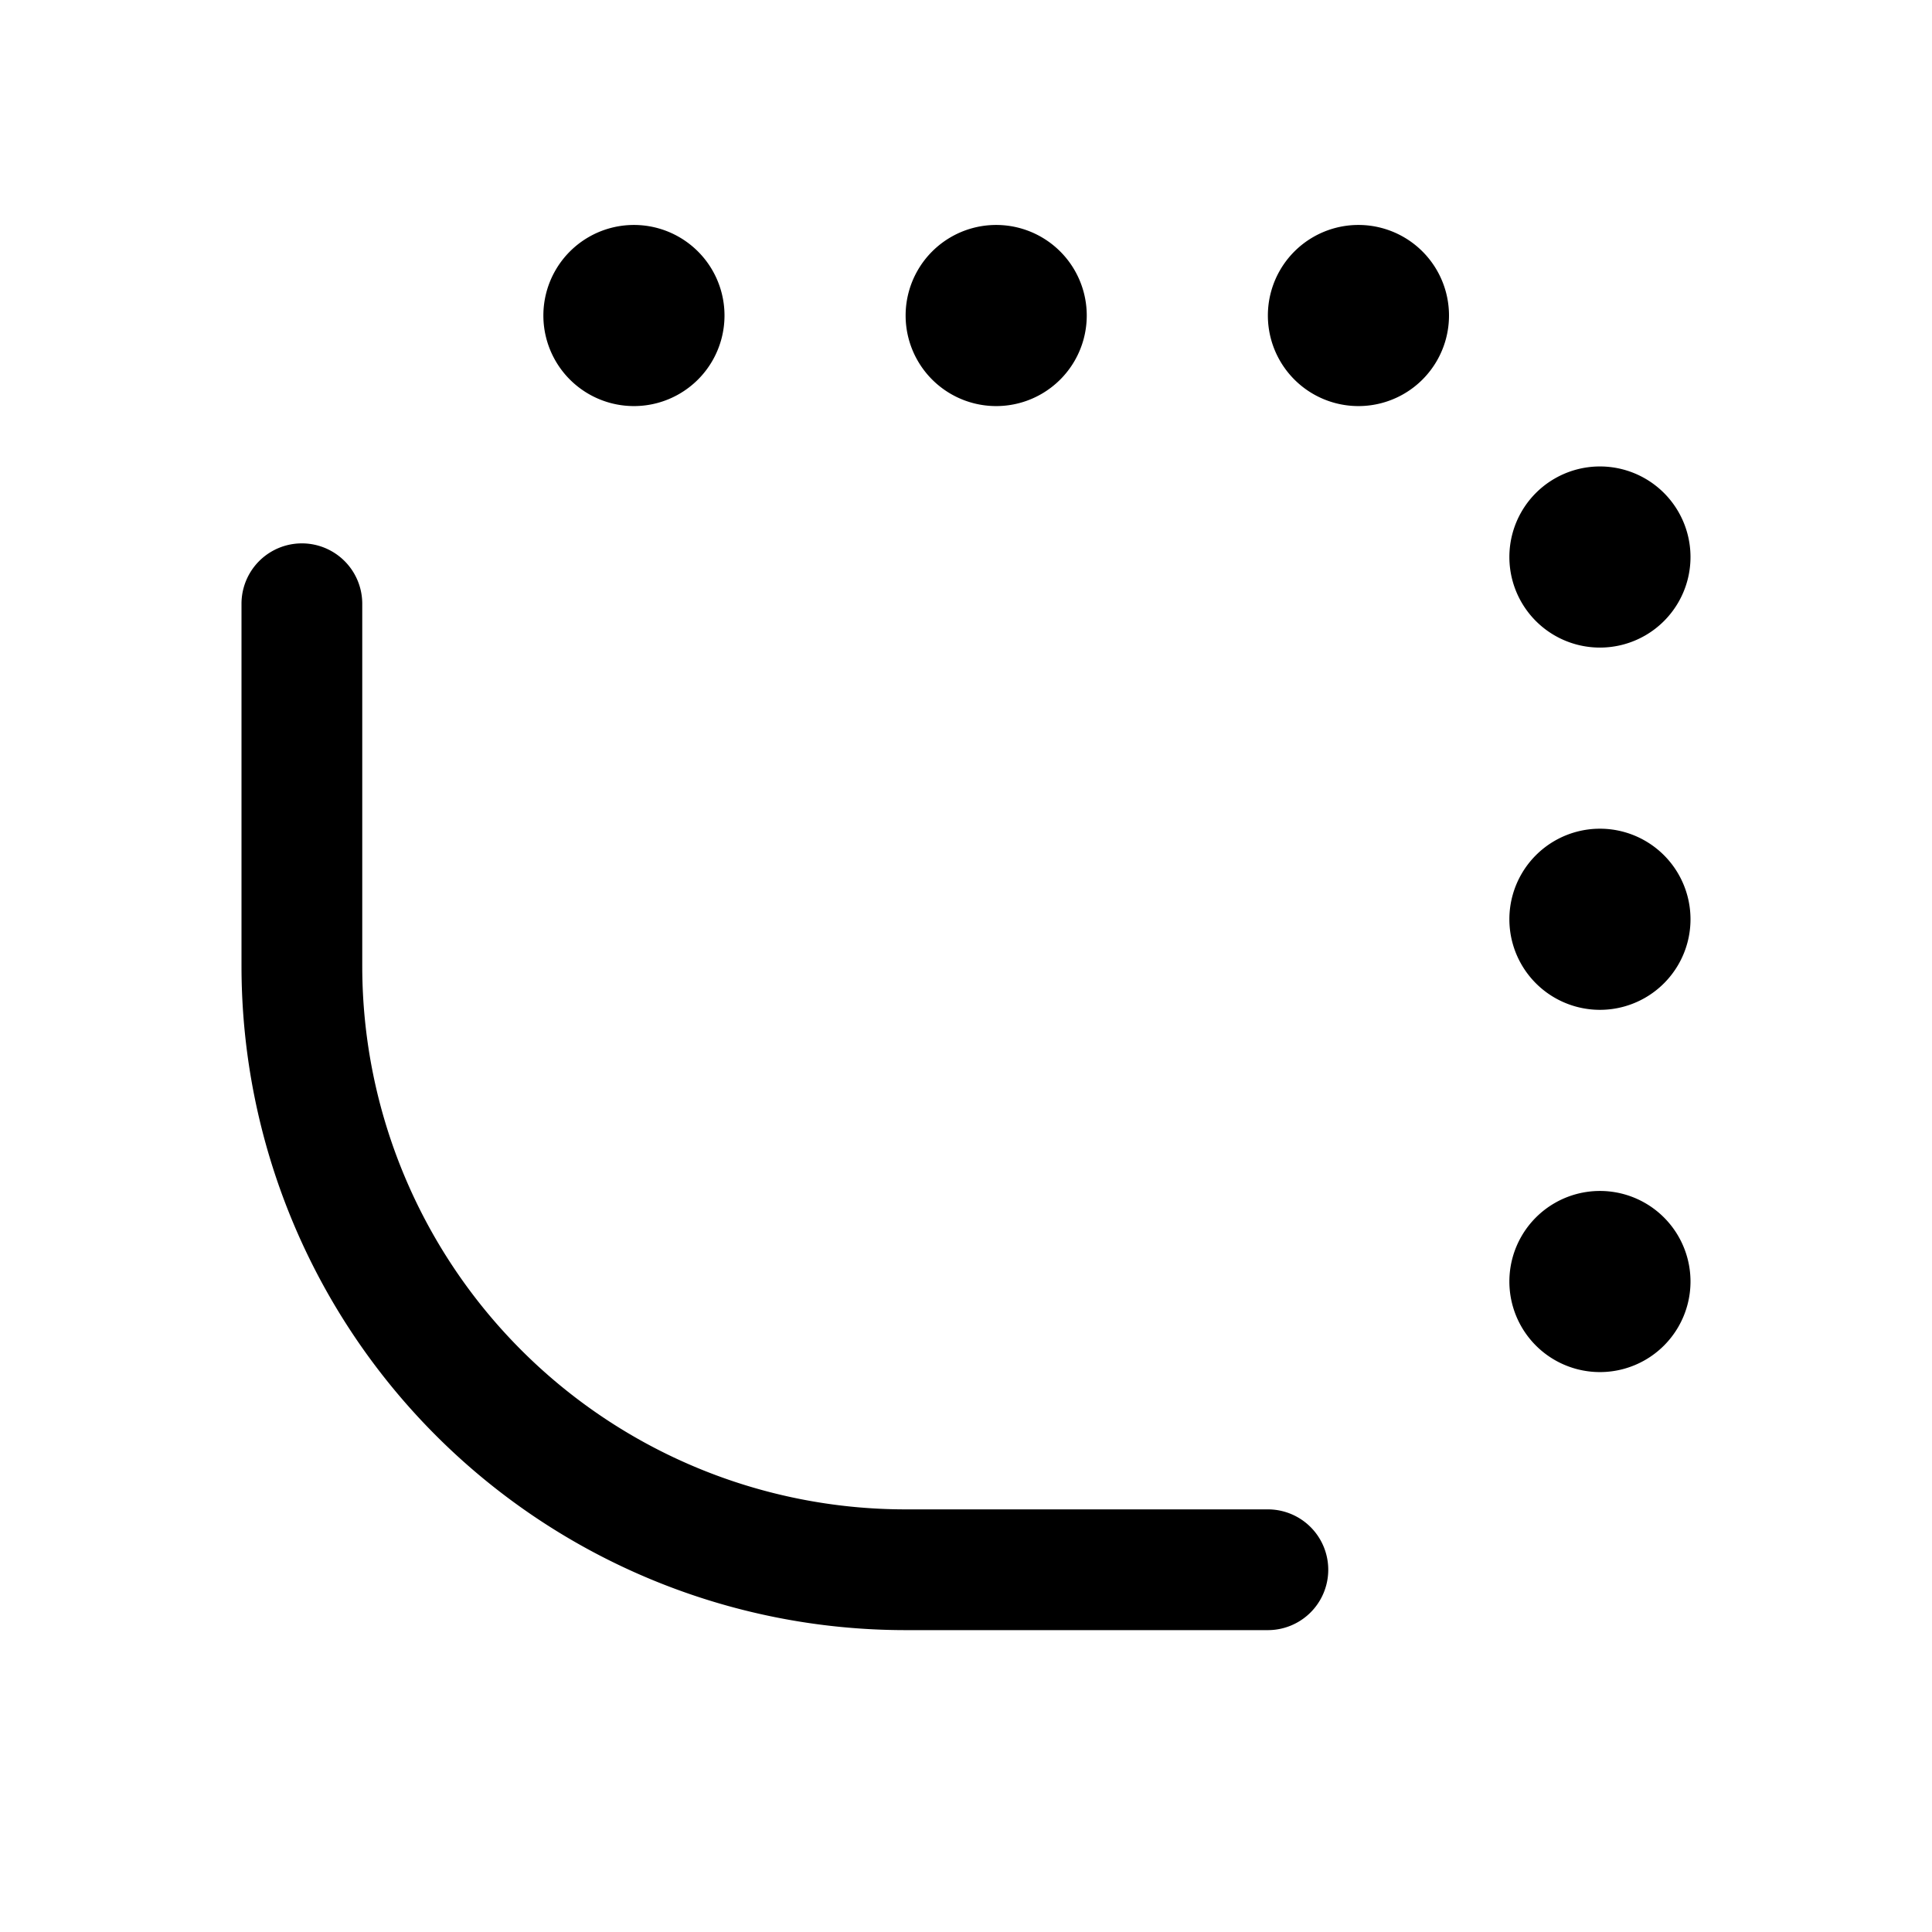 <svg xmlns="http://www.w3.org/2000/svg" width="16" height="16" viewBox="0 0 16 16"><path fill="currentColor" fill-rule="evenodd" d="M3 8V5a.5.5 0 00-1 0v3a5.5 5.5 0 005.5 5.5h3a.5.5 0 000-1h-3A4.5 4.5 0 013 8m9.5 2.613a.75.75 0 111.5 0 .75.75 0 01-1.5 0m0-3a.75.75 0 111.5 0 .75.75 0 01-1.5 0m-4.25-5.75a.75.75 0 100 1.5.75.75 0 000-1.5m2.25.75a.75.75 0 111.5 0 .75.75 0 01-1.5 0m-5.25-.75a.75.75 0 100 1.5.75.75 0 000-1.5m7.25 2.75a.75.75 0 111.5 0 .75.75 0 01-1.5 0" clip-rule="evenodd"/></svg>